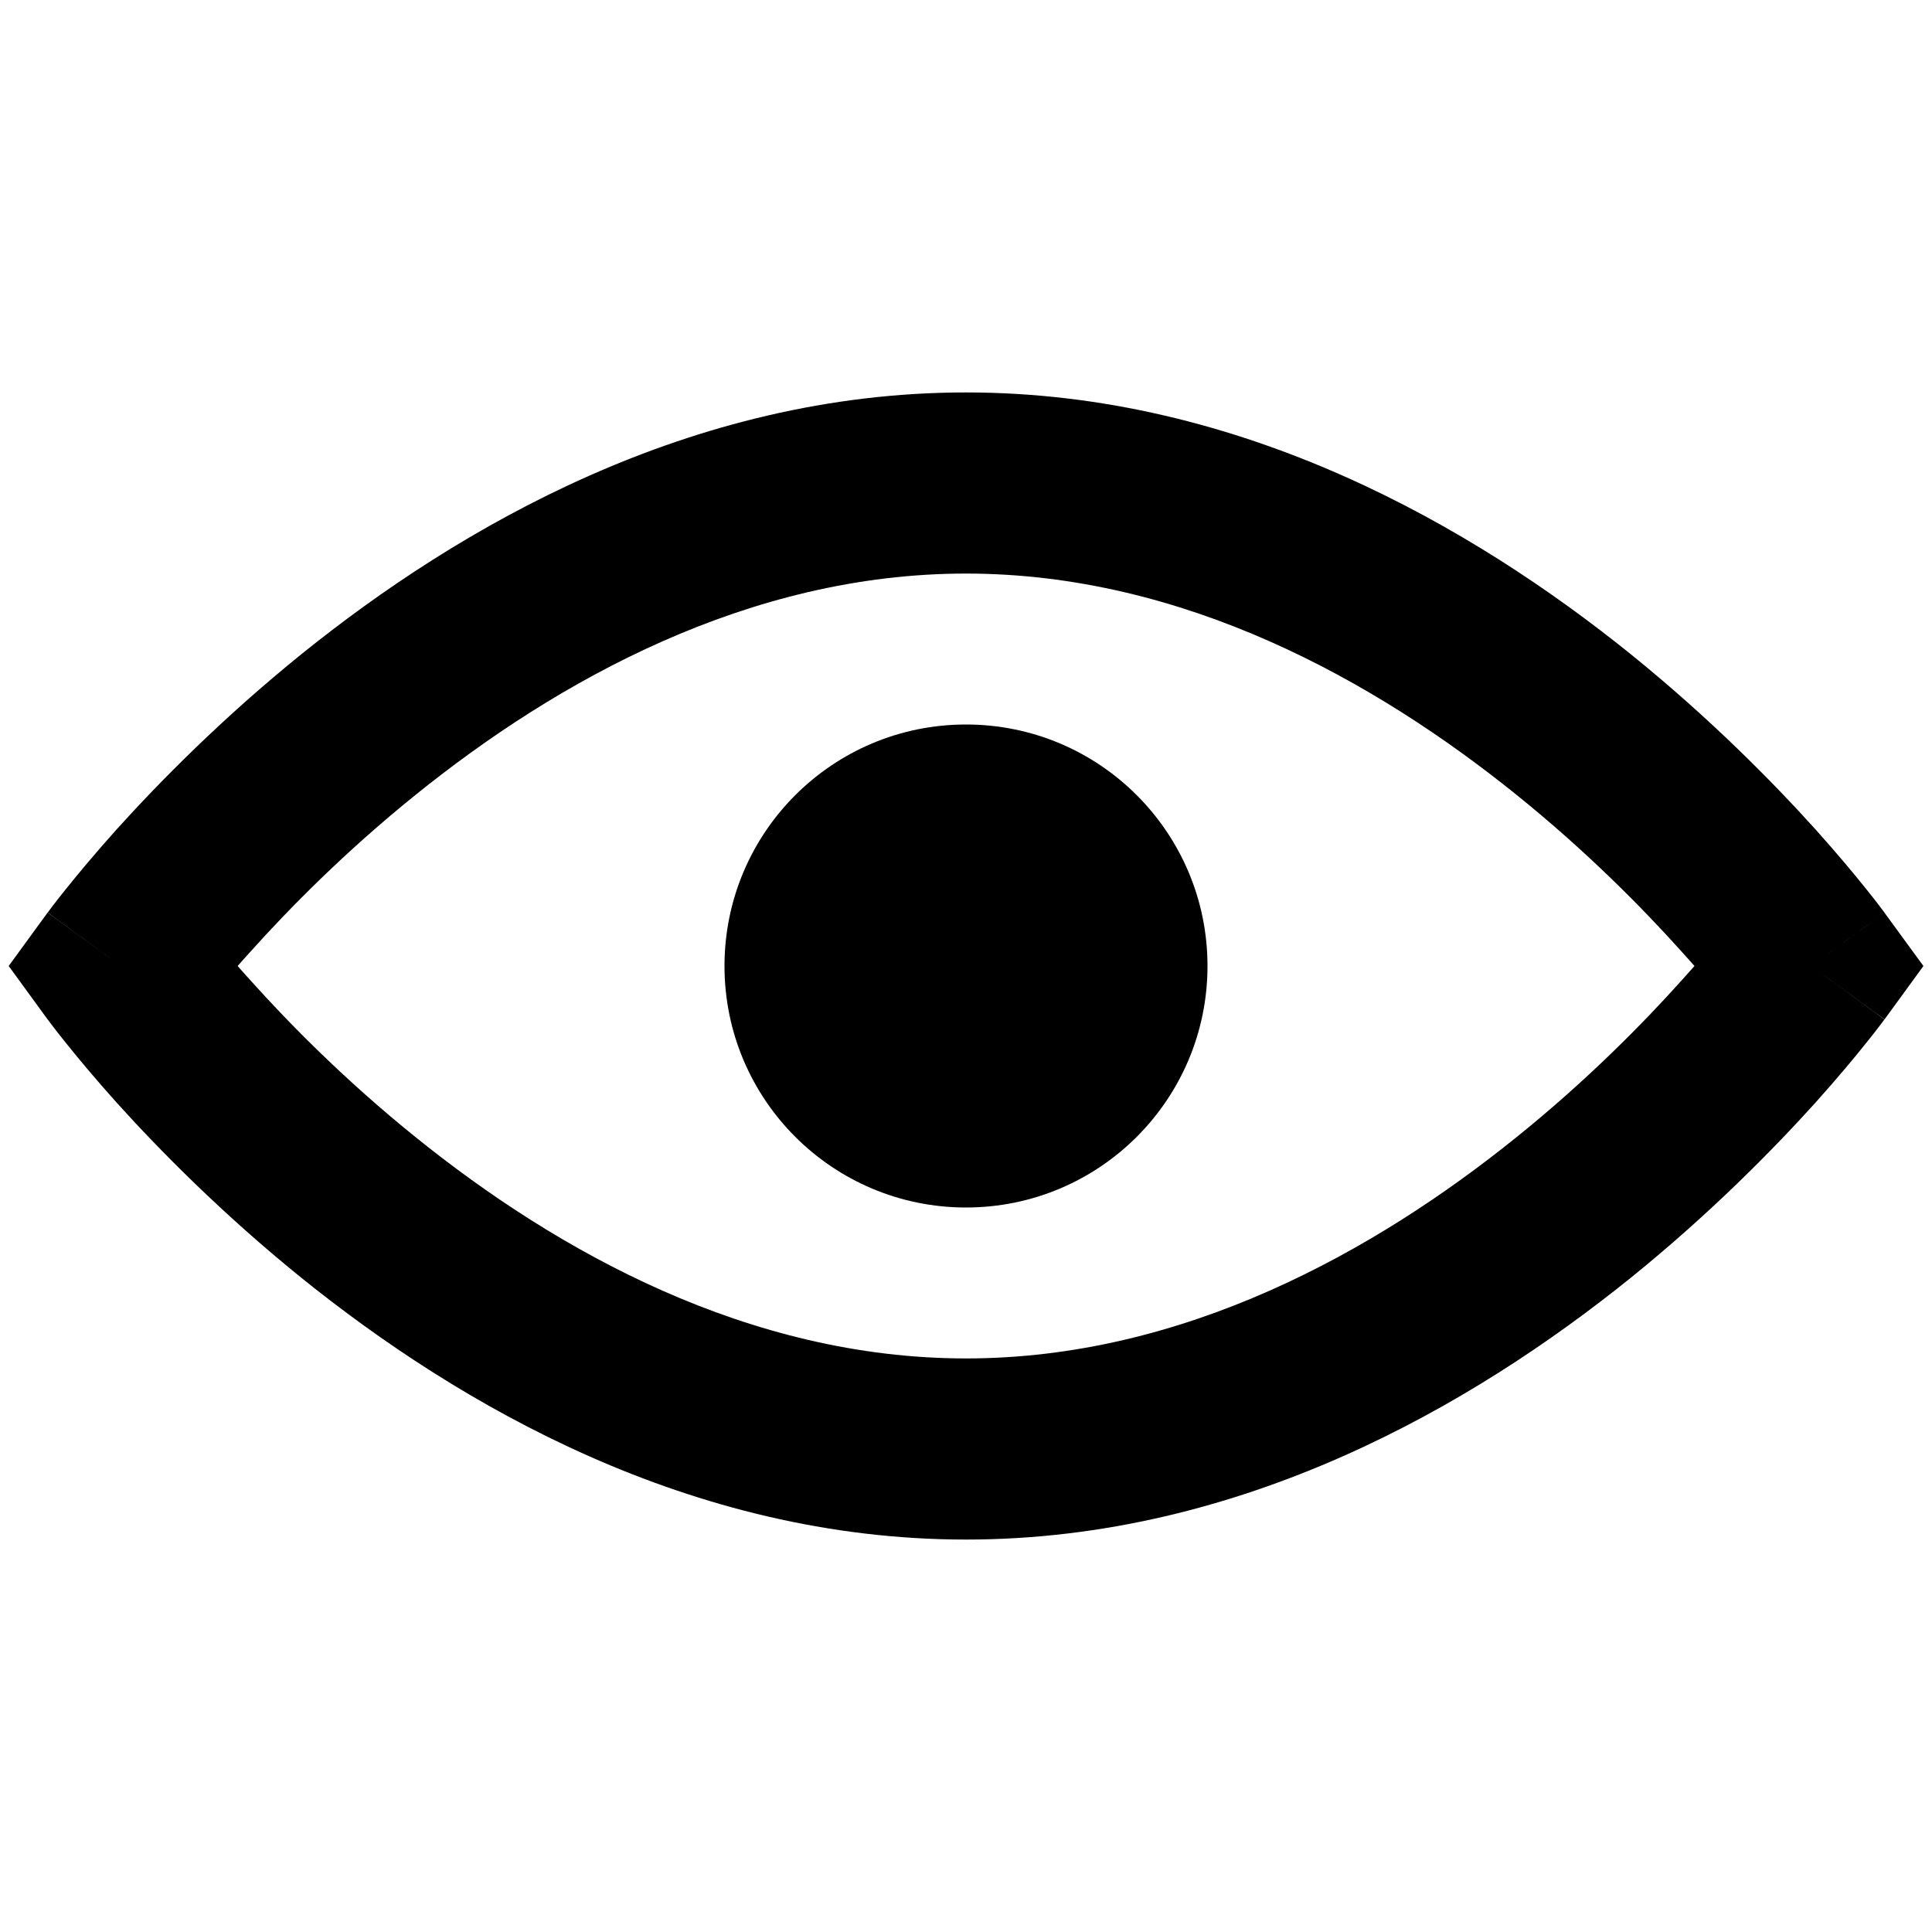 <svg width="16" height="16" viewBox="0 0 16 16" xmlns="http://www.w3.org/2000/svg">
    <path d="M10 8C10 9.105 9.105 10 8 10C6.895 10 6 9.105 6 8C6 6.895 6.895 6 8 6C9.105 6 10 6.895 10 8Z"/>
    <path fill-rule="evenodd" clip-rule="evenodd"
          d="M1.968 8C2.002 8.039 2.039 8.08 2.078 8.123C2.395 8.476 2.858 8.947 3.44 9.416C4.617 10.366 6.203 11.25 8 11.25C9.798 11.25 11.384 10.366 12.561 9.416C13.143 8.947 13.606 8.476 13.923 8.123C13.962 8.08 13.998 8.039 14.033 8C13.998 7.961 13.962 7.92 13.923 7.877C13.606 7.524 13.143 7.053 12.561 6.584C11.384 5.634 9.798 4.75 8 4.75C6.203 4.75 4.617 5.634 3.44 6.584C2.858 7.053 2.395 7.524 2.078 7.877C2.039 7.92 2.002 7.961 1.968 8ZM15.001 8C15.607 7.558 15.606 7.558 15.606 7.558L15.605 7.556L15.602 7.552L15.593 7.54C15.586 7.53 15.576 7.517 15.563 7.5C15.537 7.466 15.5 7.418 15.452 7.359C15.357 7.24 15.218 7.073 15.039 6.873C14.681 6.476 14.16 5.947 13.503 5.416C12.2 4.366 10.286 3.25 8 3.25C5.715 3.25 3.801 4.366 2.498 5.416C1.841 5.947 1.32 6.476 0.962 6.873C0.783 7.073 0.644 7.24 0.549 7.359C0.501 7.418 0.464 7.466 0.438 7.5C0.425 7.517 0.415 7.53 0.408 7.54L0.399 7.552L0.396 7.556L0.395 7.557C0.395 7.557 0.394 7.558 1 8L0.394 7.558L0.072 8L0.394 8.442L1 8C0.394 8.442 0.394 8.442 0.394 8.442L0.396 8.444L0.399 8.448L0.408 8.46C0.415 8.47 0.425 8.483 0.438 8.5C0.464 8.534 0.501 8.582 0.549 8.641C0.644 8.76 0.783 8.927 0.962 9.127C1.32 9.524 1.841 10.053 2.498 10.584C3.801 11.634 5.715 12.75 8 12.75C10.286 12.75 12.2 11.634 13.503 10.584C14.16 10.053 14.681 9.524 15.039 9.127C15.218 8.927 15.357 8.76 15.452 8.641C15.5 8.582 15.537 8.534 15.563 8.5C15.576 8.483 15.586 8.47 15.593 8.46L15.602 8.448L15.605 8.444L15.606 8.443C15.606 8.443 15.607 8.442 15.001 8ZM15.001 8L15.607 8.442L15.929 8L15.606 7.558L15.001 8ZM1.606 7.557C1.606 7.557 1.606 7.557 1.606 7.557V7.557Z"/>
</svg>
